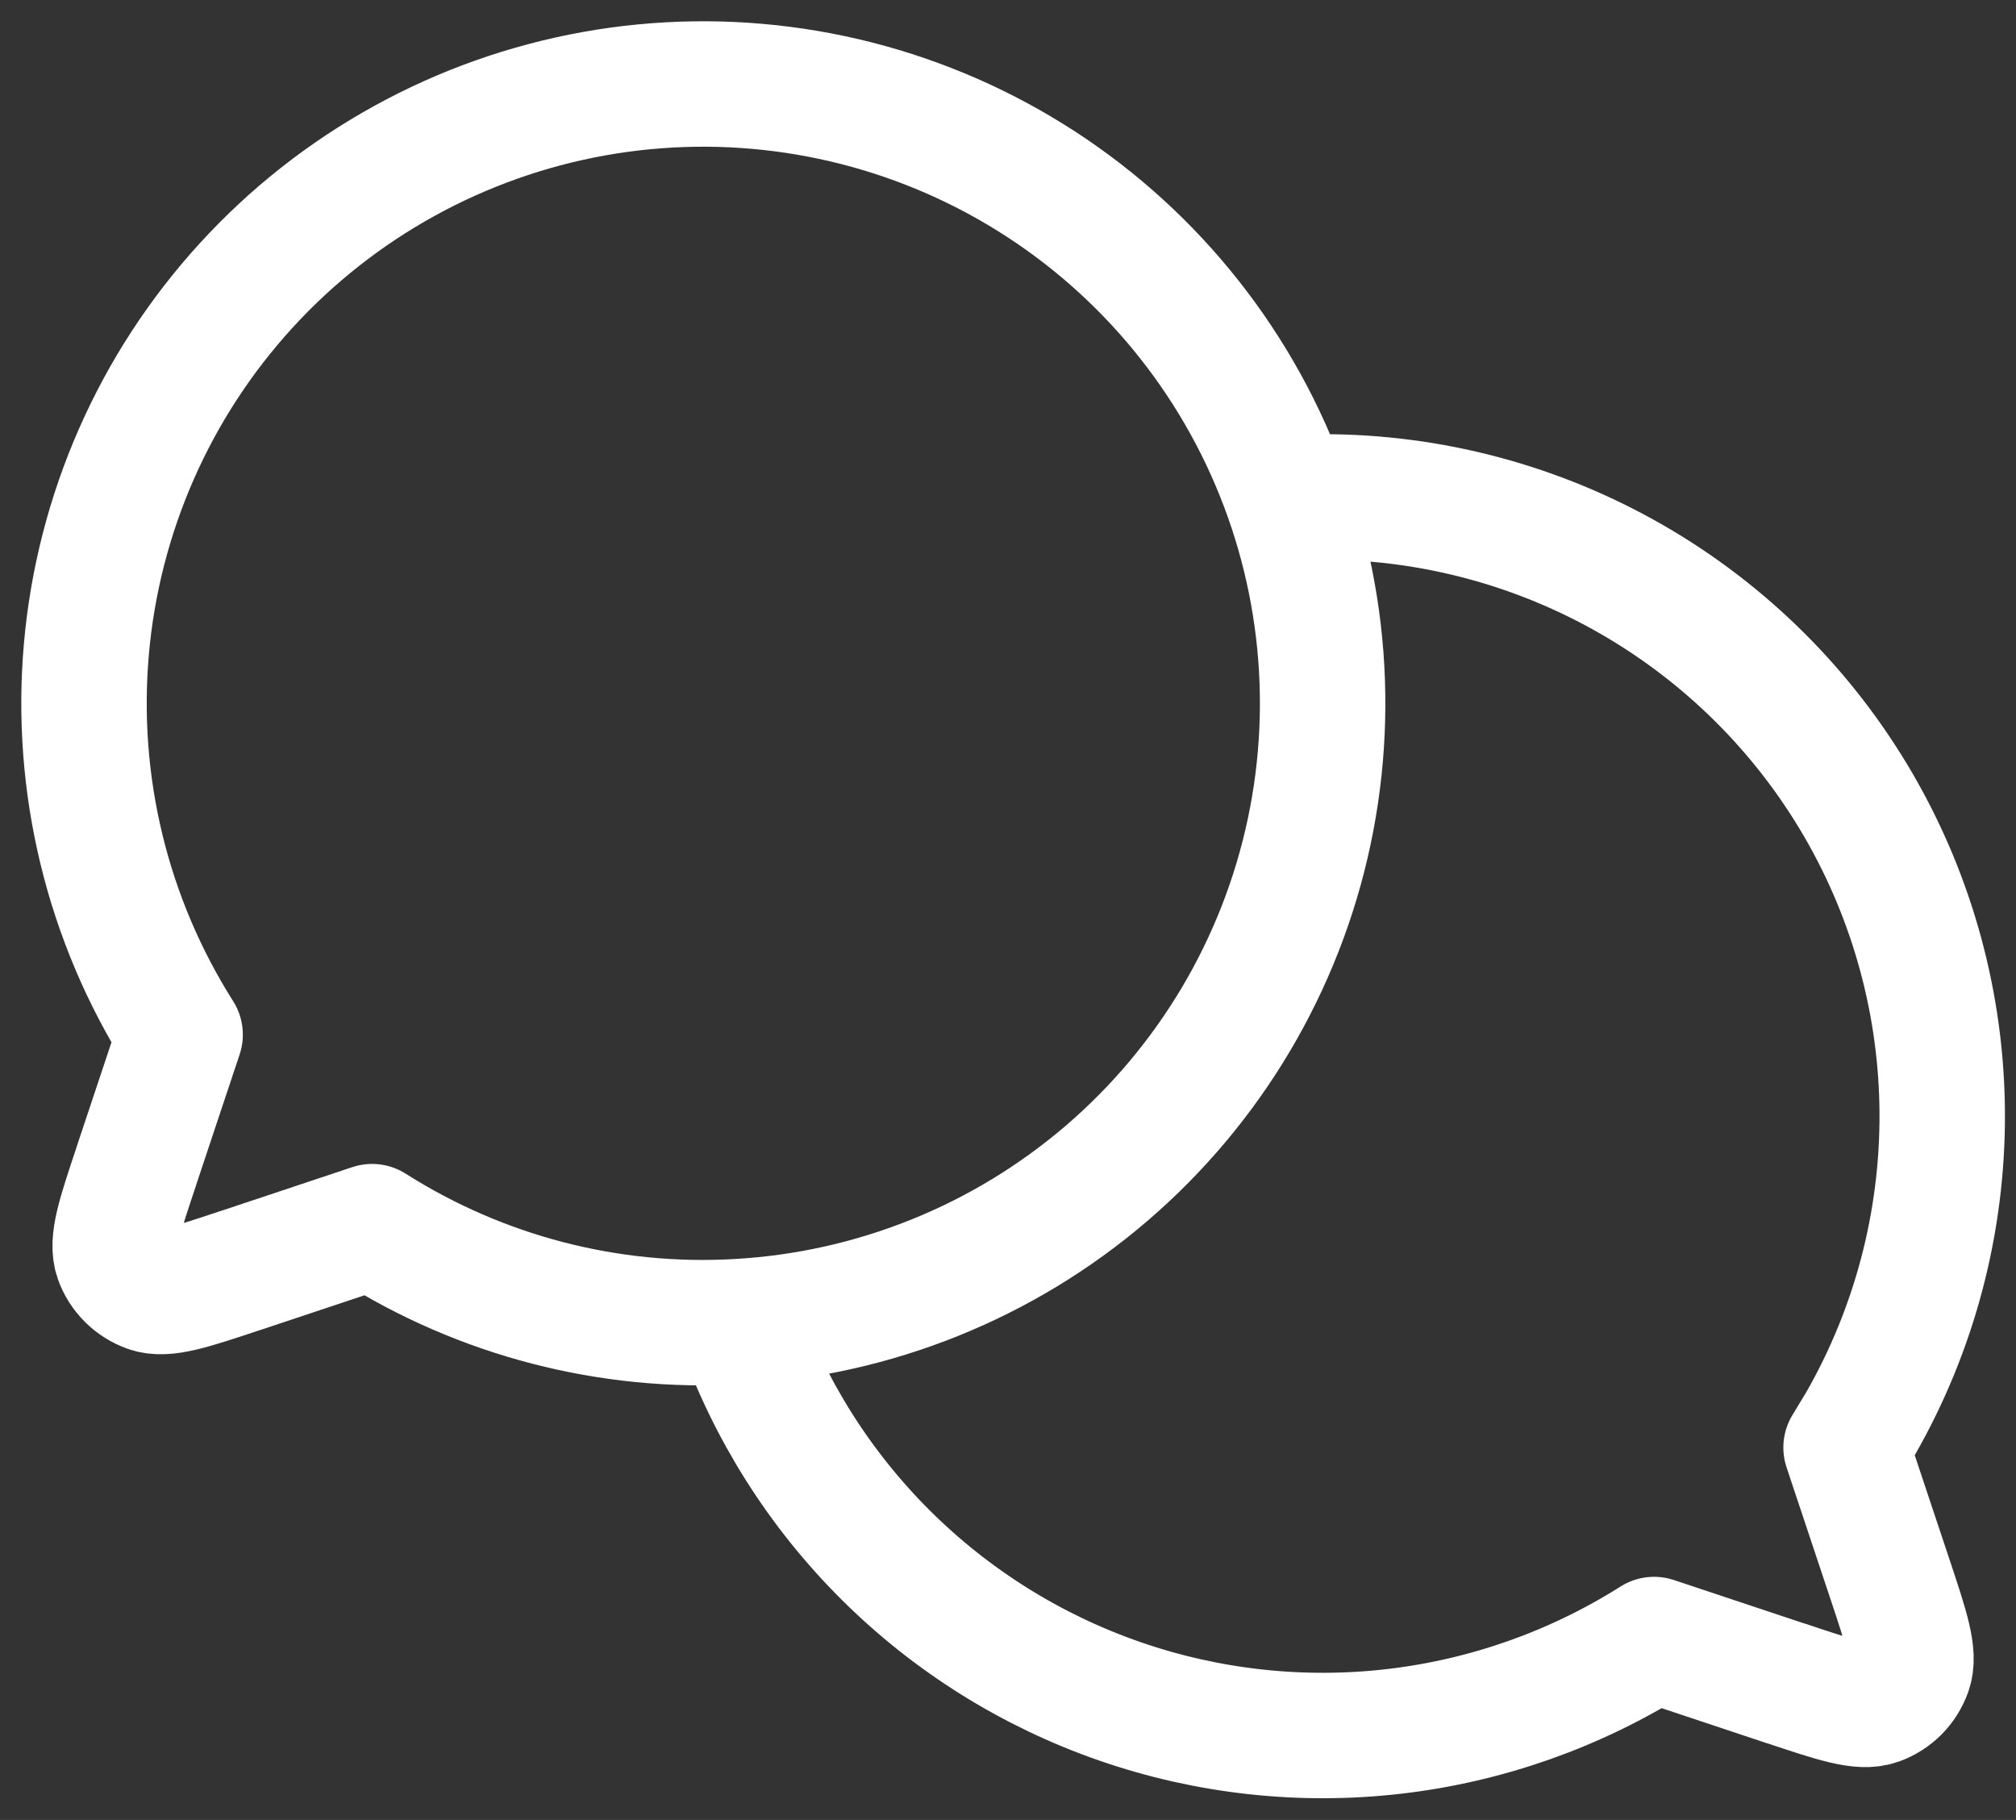<svg width="72" height="65" viewBox="0 0 72 65" fill="none" xmlns="http://www.w3.org/2000/svg">
<rect x="0" y="0" width="72" height="65" fill="#333333" stroke="none"/>
<path d="M26.369 47.202C31.215 46.927 35.837 45.066 39.521 41.905C43.205 38.744 45.747 34.459 46.755 29.711C47.763 24.962 47.18 20.014 45.098 15.629C43.015 11.244 39.548 7.666 35.231 5.447C30.913 3.228 25.986 2.49 21.208 3.348C16.43 4.207 12.067 6.613 8.792 10.196C5.517 13.779 3.512 18.34 3.086 23.175C2.659 28.011 3.835 32.852 6.433 36.953L4.87 41.642V41.65C4.269 43.445 3.97 44.341 4.18 44.942C4.365 45.462 4.781 45.874 5.301 46.059C5.898 46.273 6.79 45.974 8.574 45.38L8.6 45.373L13.289 43.81C17.186 46.284 21.761 47.47 26.369 47.202ZM26.369 47.202C27.473 50.34 29.271 53.188 31.629 55.536C33.986 57.883 36.843 59.669 39.985 60.76C43.128 61.851 46.477 62.22 49.782 61.838C53.087 61.456 56.263 60.334 59.074 58.556L63.764 60.119H63.775C65.57 60.72 66.466 61.018 67.067 60.804C67.323 60.712 67.556 60.564 67.749 60.371C67.941 60.178 68.088 59.944 68.18 59.687C68.394 59.09 68.095 58.191 67.494 56.388L65.931 51.699L66.455 50.833C68.376 47.468 69.379 43.659 69.365 39.785C69.351 35.91 68.319 32.108 66.374 28.758C64.428 25.408 61.637 22.628 58.279 20.695C54.922 18.763 51.115 17.746 47.241 17.747L46.412 17.762L45.995 17.784" stroke="white" stroke-width="4.48" stroke-linecap="round" stroke-linejoin="round"/>
</svg>
